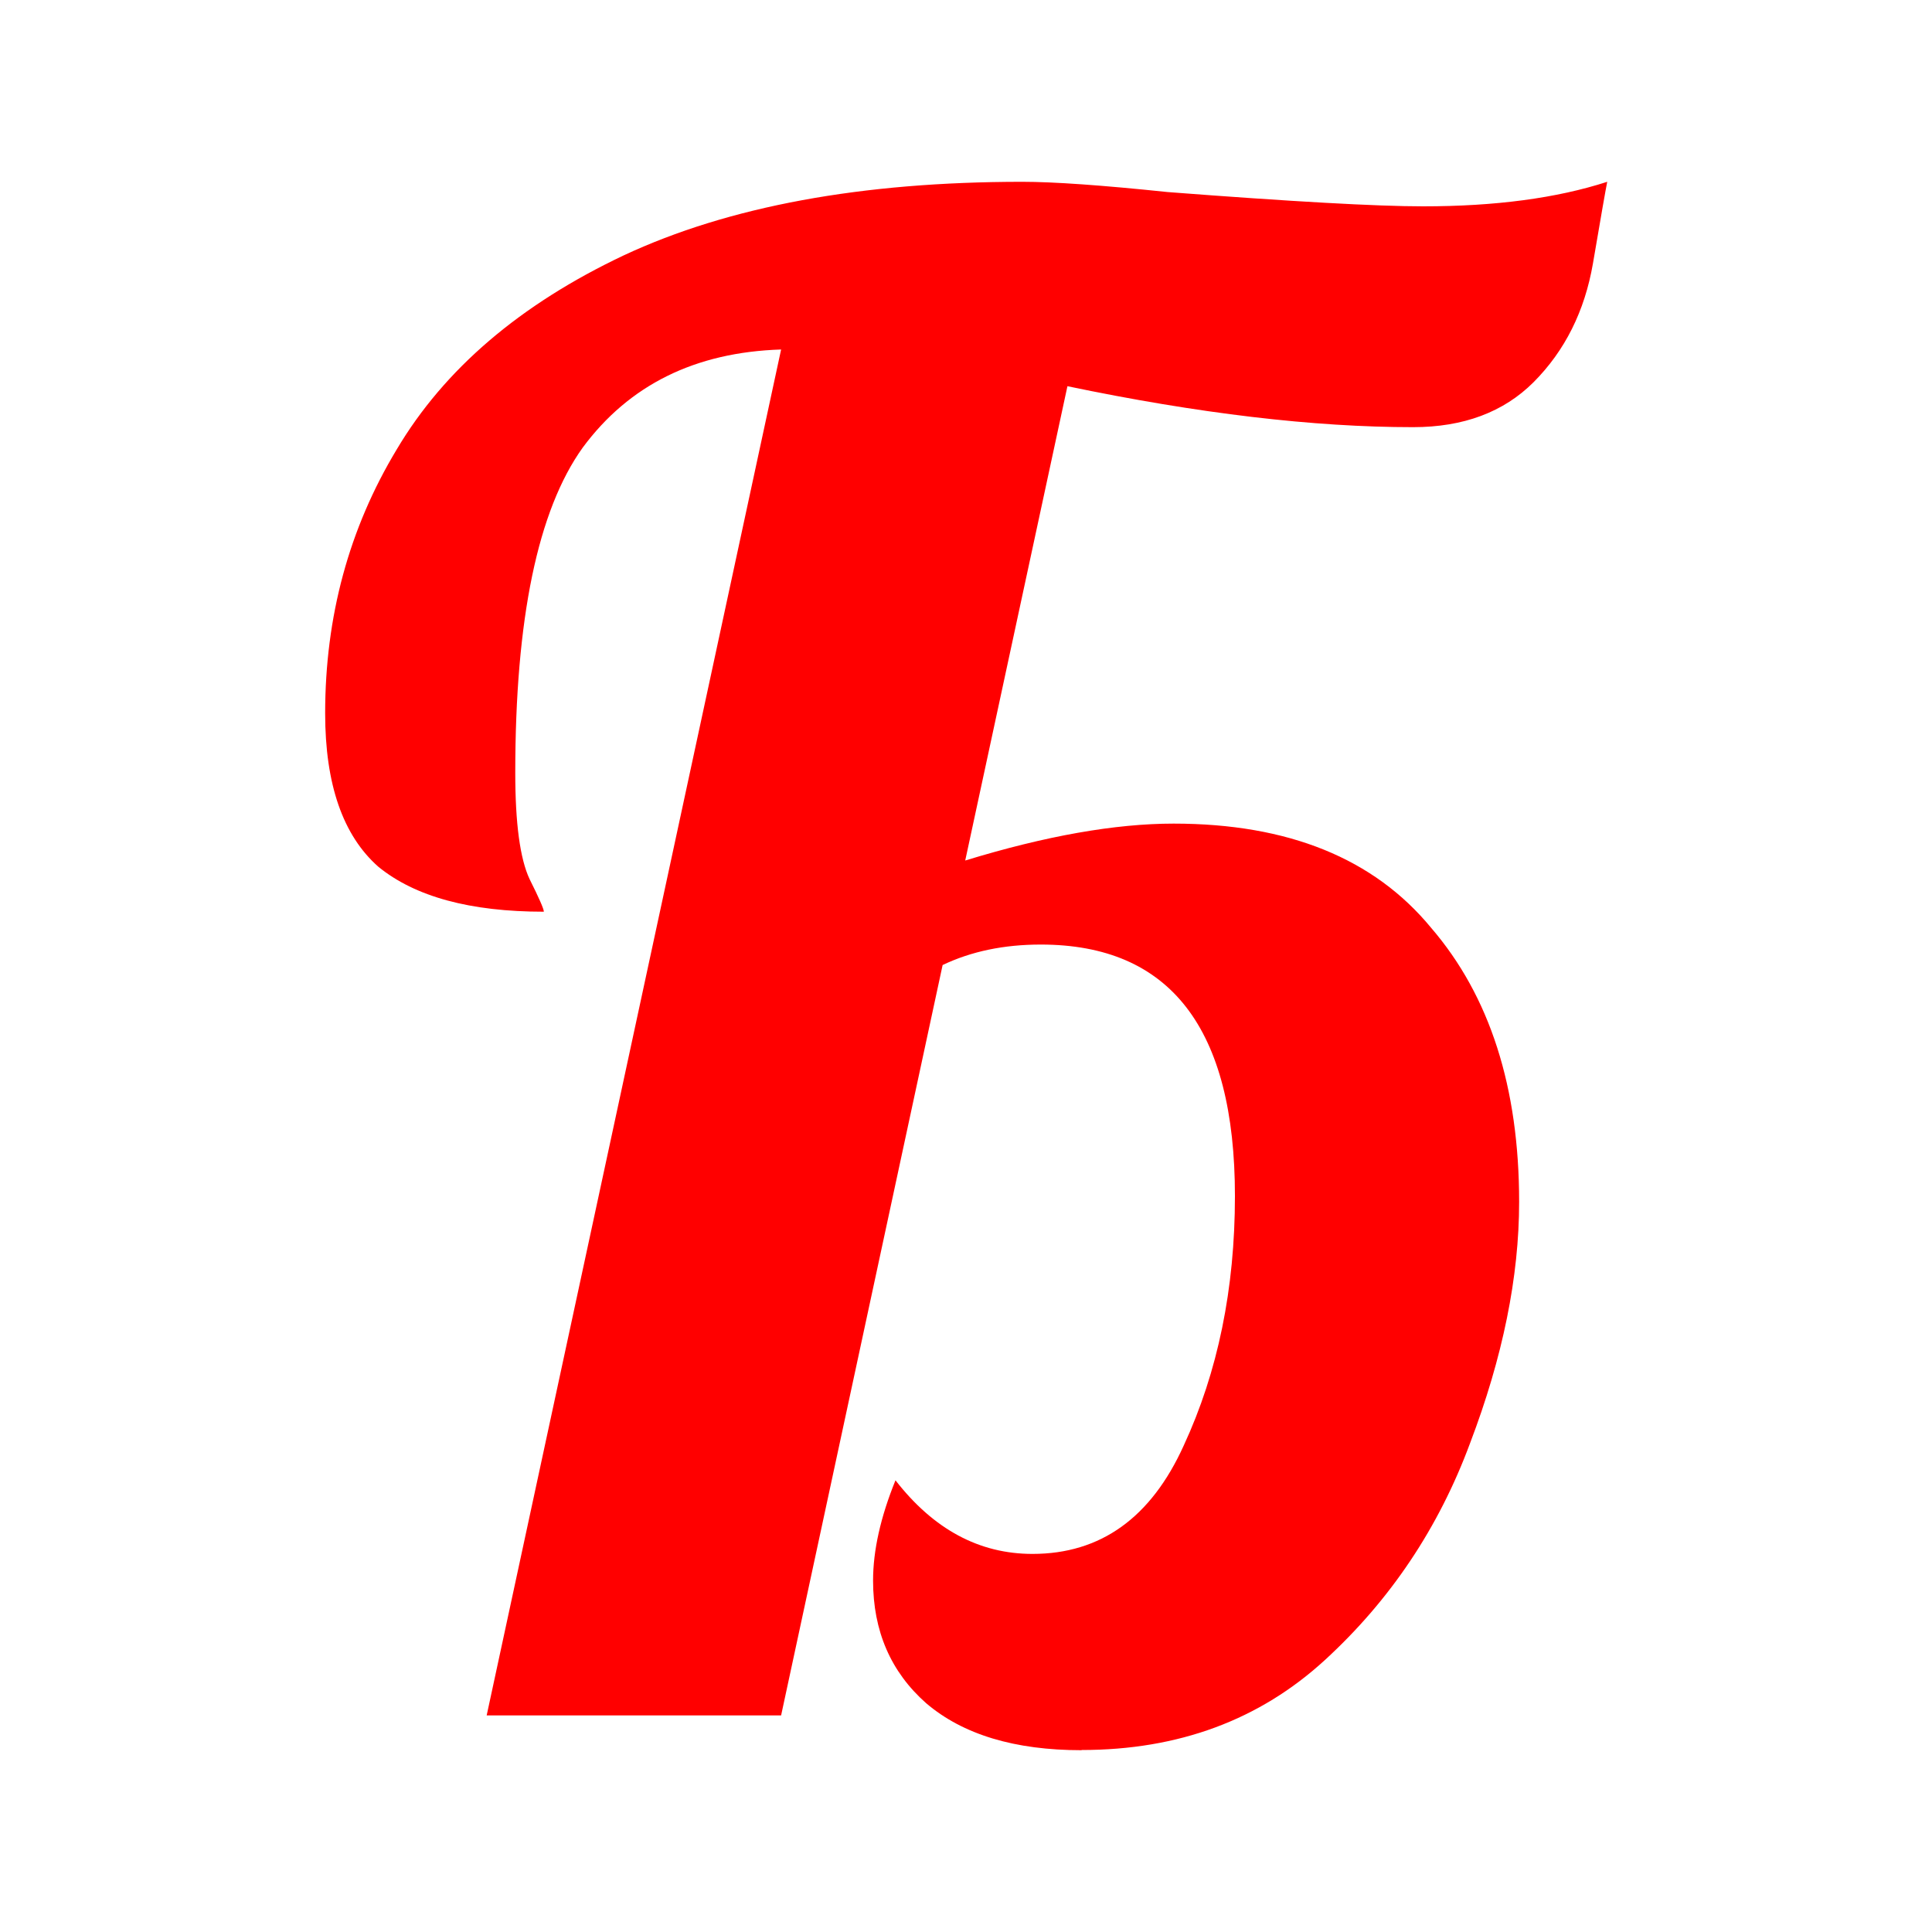 <?xml version="1.0" encoding="UTF-8" standalone="no"?>
<svg
   xmlns:dc="http://purl.org/dc/elements/1.1/"
   xmlns:cc="http://creativecommons.org/ns#"
   xmlns:rdf="http://www.w3.org/1999/02/22-rdf-syntax-ns#"
   xmlns:svg="http://www.w3.org/2000/svg"
   xmlns="http://www.w3.org/2000/svg"
   id="svg8"
   version="1.1"
   viewBox="0 0 10 10"
   height="10mm"
   width="10mm">
  <g
     transform="translate(-37.861,-72.489)"
     id="layer1">
    <path
       d="m 43.459,81.548 q -0.519,0 -0.804,-0.243 -0.275,-0.243 -0.275,-0.635 0,-0.233 0.116,-0.519 0.296,0.381 0.709,0.381 0.529,0 0.783,-0.561 0.265,-0.572 0.265,-1.291 0,-1.302 -1.005,-1.302 -0.286,0 -0.508,0.106 l -0.836,3.884 h -1.524 l 1.524,-7.07 q -0.667,0.021 -1.027,0.508 -0.349,0.487 -0.349,1.683 0,0.392 0.074,0.55 0.074,0.148 0.074,0.169 -0.572,0 -0.857,-0.233 -0.275,-0.243 -0.275,-0.794 0,-0.751 0.37,-1.365 0.37,-0.624 1.175,-1.005 0.815,-0.381 2.064,-0.381 0.243,0 0.751,0.053 0.963,0.074 1.323,0.074 0.561,0 0.953,-0.127 -0.011,0.053 -0.074,0.423 -0.064,0.37 -0.307,0.614 -0.233,0.233 -0.624,0.233 -0.773,0 -1.789,-0.212 l -0.529,2.455 q 0.624,-0.191 1.079,-0.191 0.889,0 1.333,0.54 0.455,0.529 0.455,1.418 0,0.582 -0.254,1.249 -0.243,0.656 -0.751,1.122 -0.508,0.466 -1.259,0.466 z"
       style="font-style:normal;font-variant:normal;font-weight:normal;font-stretch:normal;font-size:10.583px;line-height:1.25;font-family:Lobster;-inkscape-font-specification:'Lobster, Normal';font-variant-ligatures:normal;font-variant-caps:normal;font-variant-numeric:normal;font-feature-settings:normal;text-align:start;letter-spacing:0px;word-spacing:0px;writing-mode:lr-tb;text-anchor:start;fill:#ff0000;fill-opacity:1;stroke:none;stroke-width:0.265"
       id="path3763" />
  </g>
</svg>
